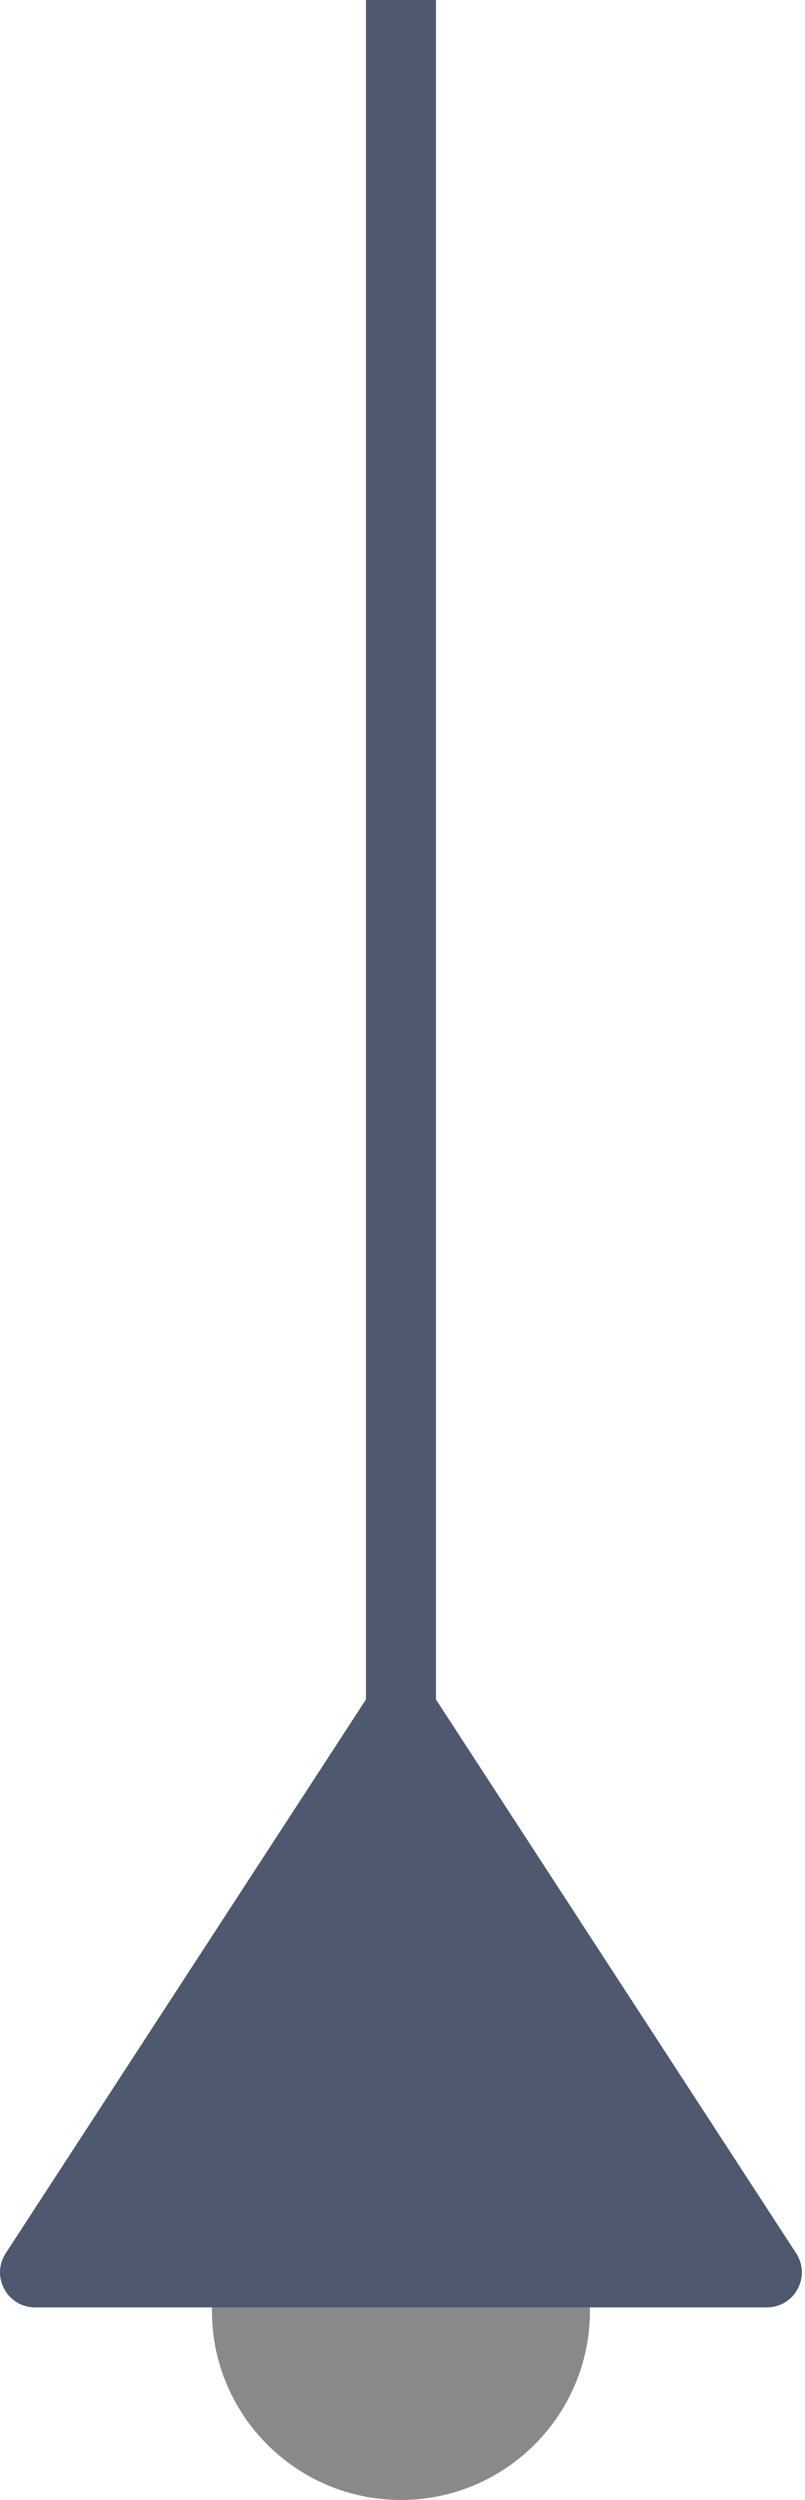 <svg width="115" height="357" viewBox="0 0 115 357" fill="none" xmlns="http://www.w3.org/2000/svg">
<path d="M52.278 0H62.278V266H52.278V0Z" fill="#4E596F"/>
<path d="M84.278 330C84.278 344.912 72.189 357 57.278 357C42.366 357 30.277 344.912 30.277 330C30.277 315.088 42.366 303 57.278 303C72.189 303 84.278 315.088 84.278 330Z" fill="#898989"/>
<path d="M53.087 241.441C55.059 238.41 59.496 238.41 61.468 241.441L113.738 321.773C115.902 325.099 113.515 329.5 109.547 329.5H57.278H5.008C1.04 329.5 -1.347 325.099 0.817 321.773L53.087 241.441Z" fill="#4E596F"/>
</svg>
